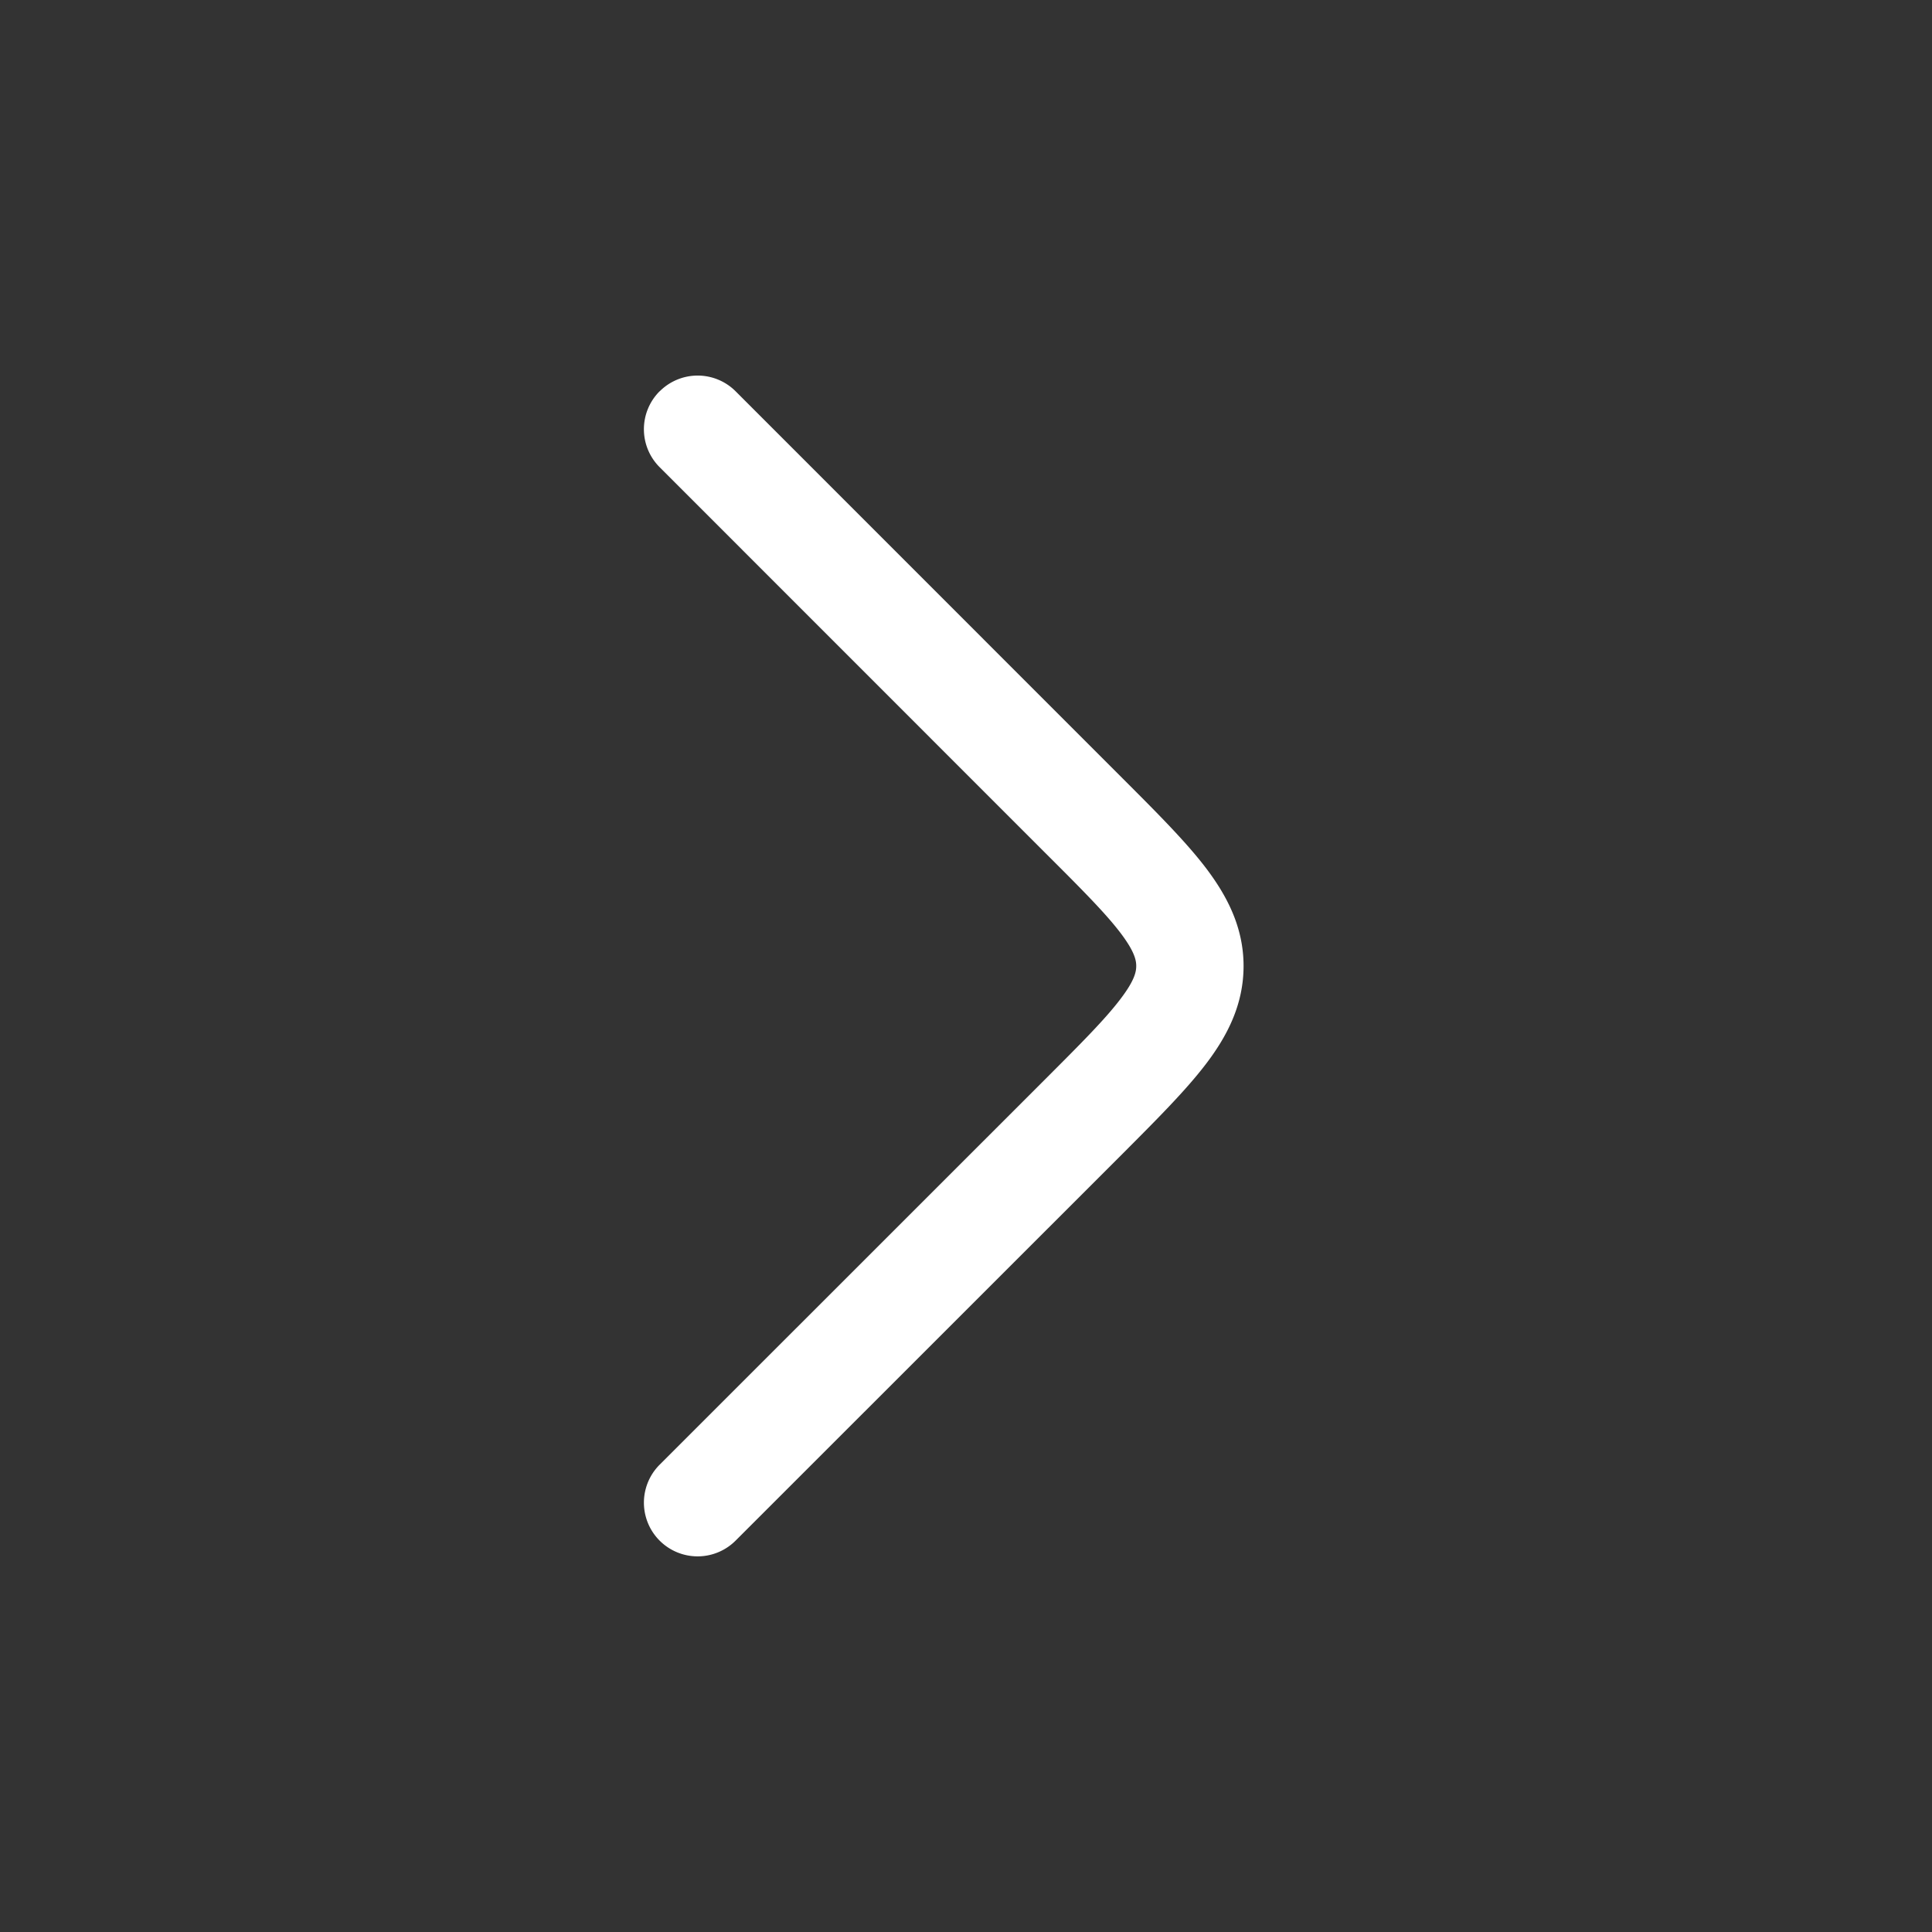 <svg width="18" height="18" fill="none" xmlns="http://www.w3.org/2000/svg"><rect width="100%" height="100%" fill="#333333" stroke="none"/><g clip-path="url(#clip0_877_10951)"><g clip-path="url(#clip1_877_10951)"><path fill-rule="evenodd" clip-rule="evenodd" d="M6.146 3.646a.5.5 0 0 1 .708 0l3.609 3.61c.313.313.583.583.77.828.2.263.353.556.353.916s-.152.653-.353.916c-.187.245-.457.515-.77.829l-3.61 3.609a.5.5 0 0 1-.707-.708l3.586-3.585c.344-.344.565-.566.706-.752.133-.174.148-.255.148-.309 0-.054-.015-.135-.148-.31-.141-.185-.362-.407-.706-.75L6.146 4.353a.5.5 0 0 1 0-.708z" fill="#fff"/></g></g><defs><clipPath id="clip0_877_10951"><path fill="#fff" d="M0 0H18V18H0z"/></clipPath><clipPath id="clip1_877_10951"><path fill="#fff" transform="rotate(90 9 9)" d="M0 0H18V18H0z"/></clipPath></defs></svg>